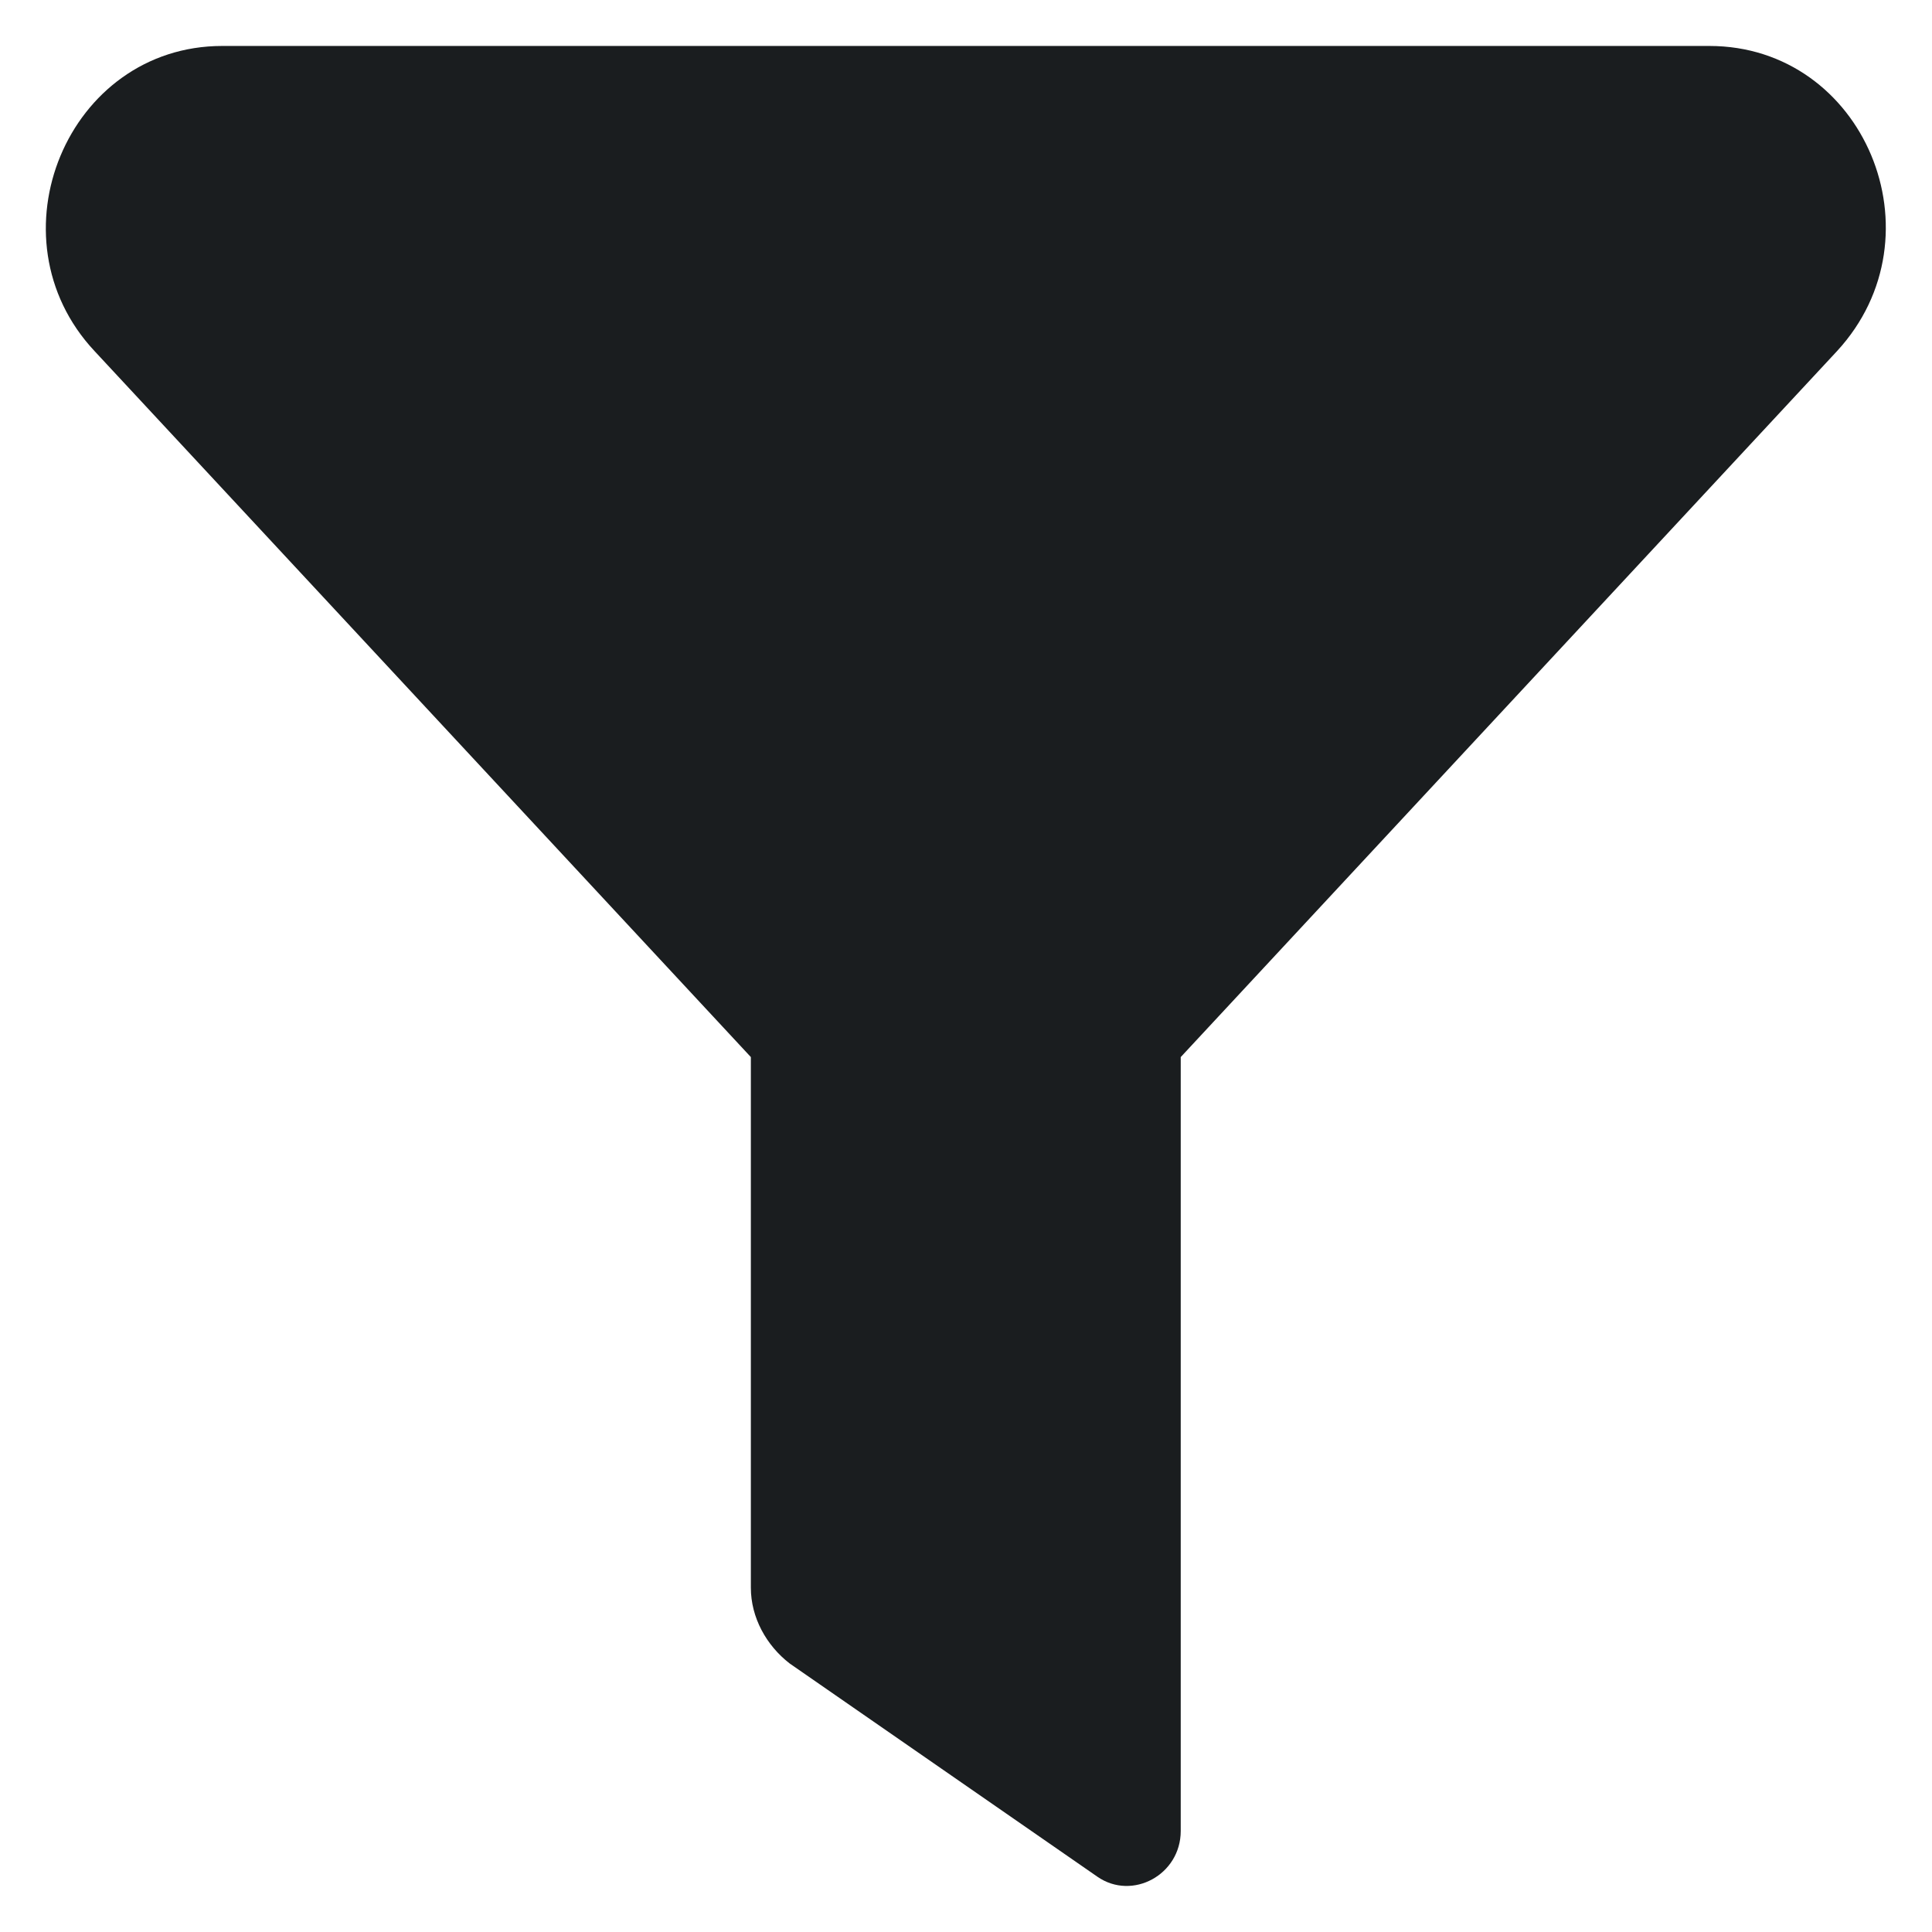 <svg width="14" height="14" viewBox="0 0 14 14" fill="none" xmlns="http://www.w3.org/2000/svg">
  <path fill-rule="evenodd" clip-rule="evenodd" d="M12.386 0.333H1.611C0.489 0.333 -0.086 1.72 0.685 2.544L5.441 7.66V11.505C5.441 11.722 5.554 11.924 5.722 12.054L7.953 13.6C8.205 13.774 8.556 13.586 8.556 13.268V7.66L13.312 2.544C14.084 1.706 13.508 0.333 12.386 0.333Z" fill="#1A1D1F"/>
</svg>

